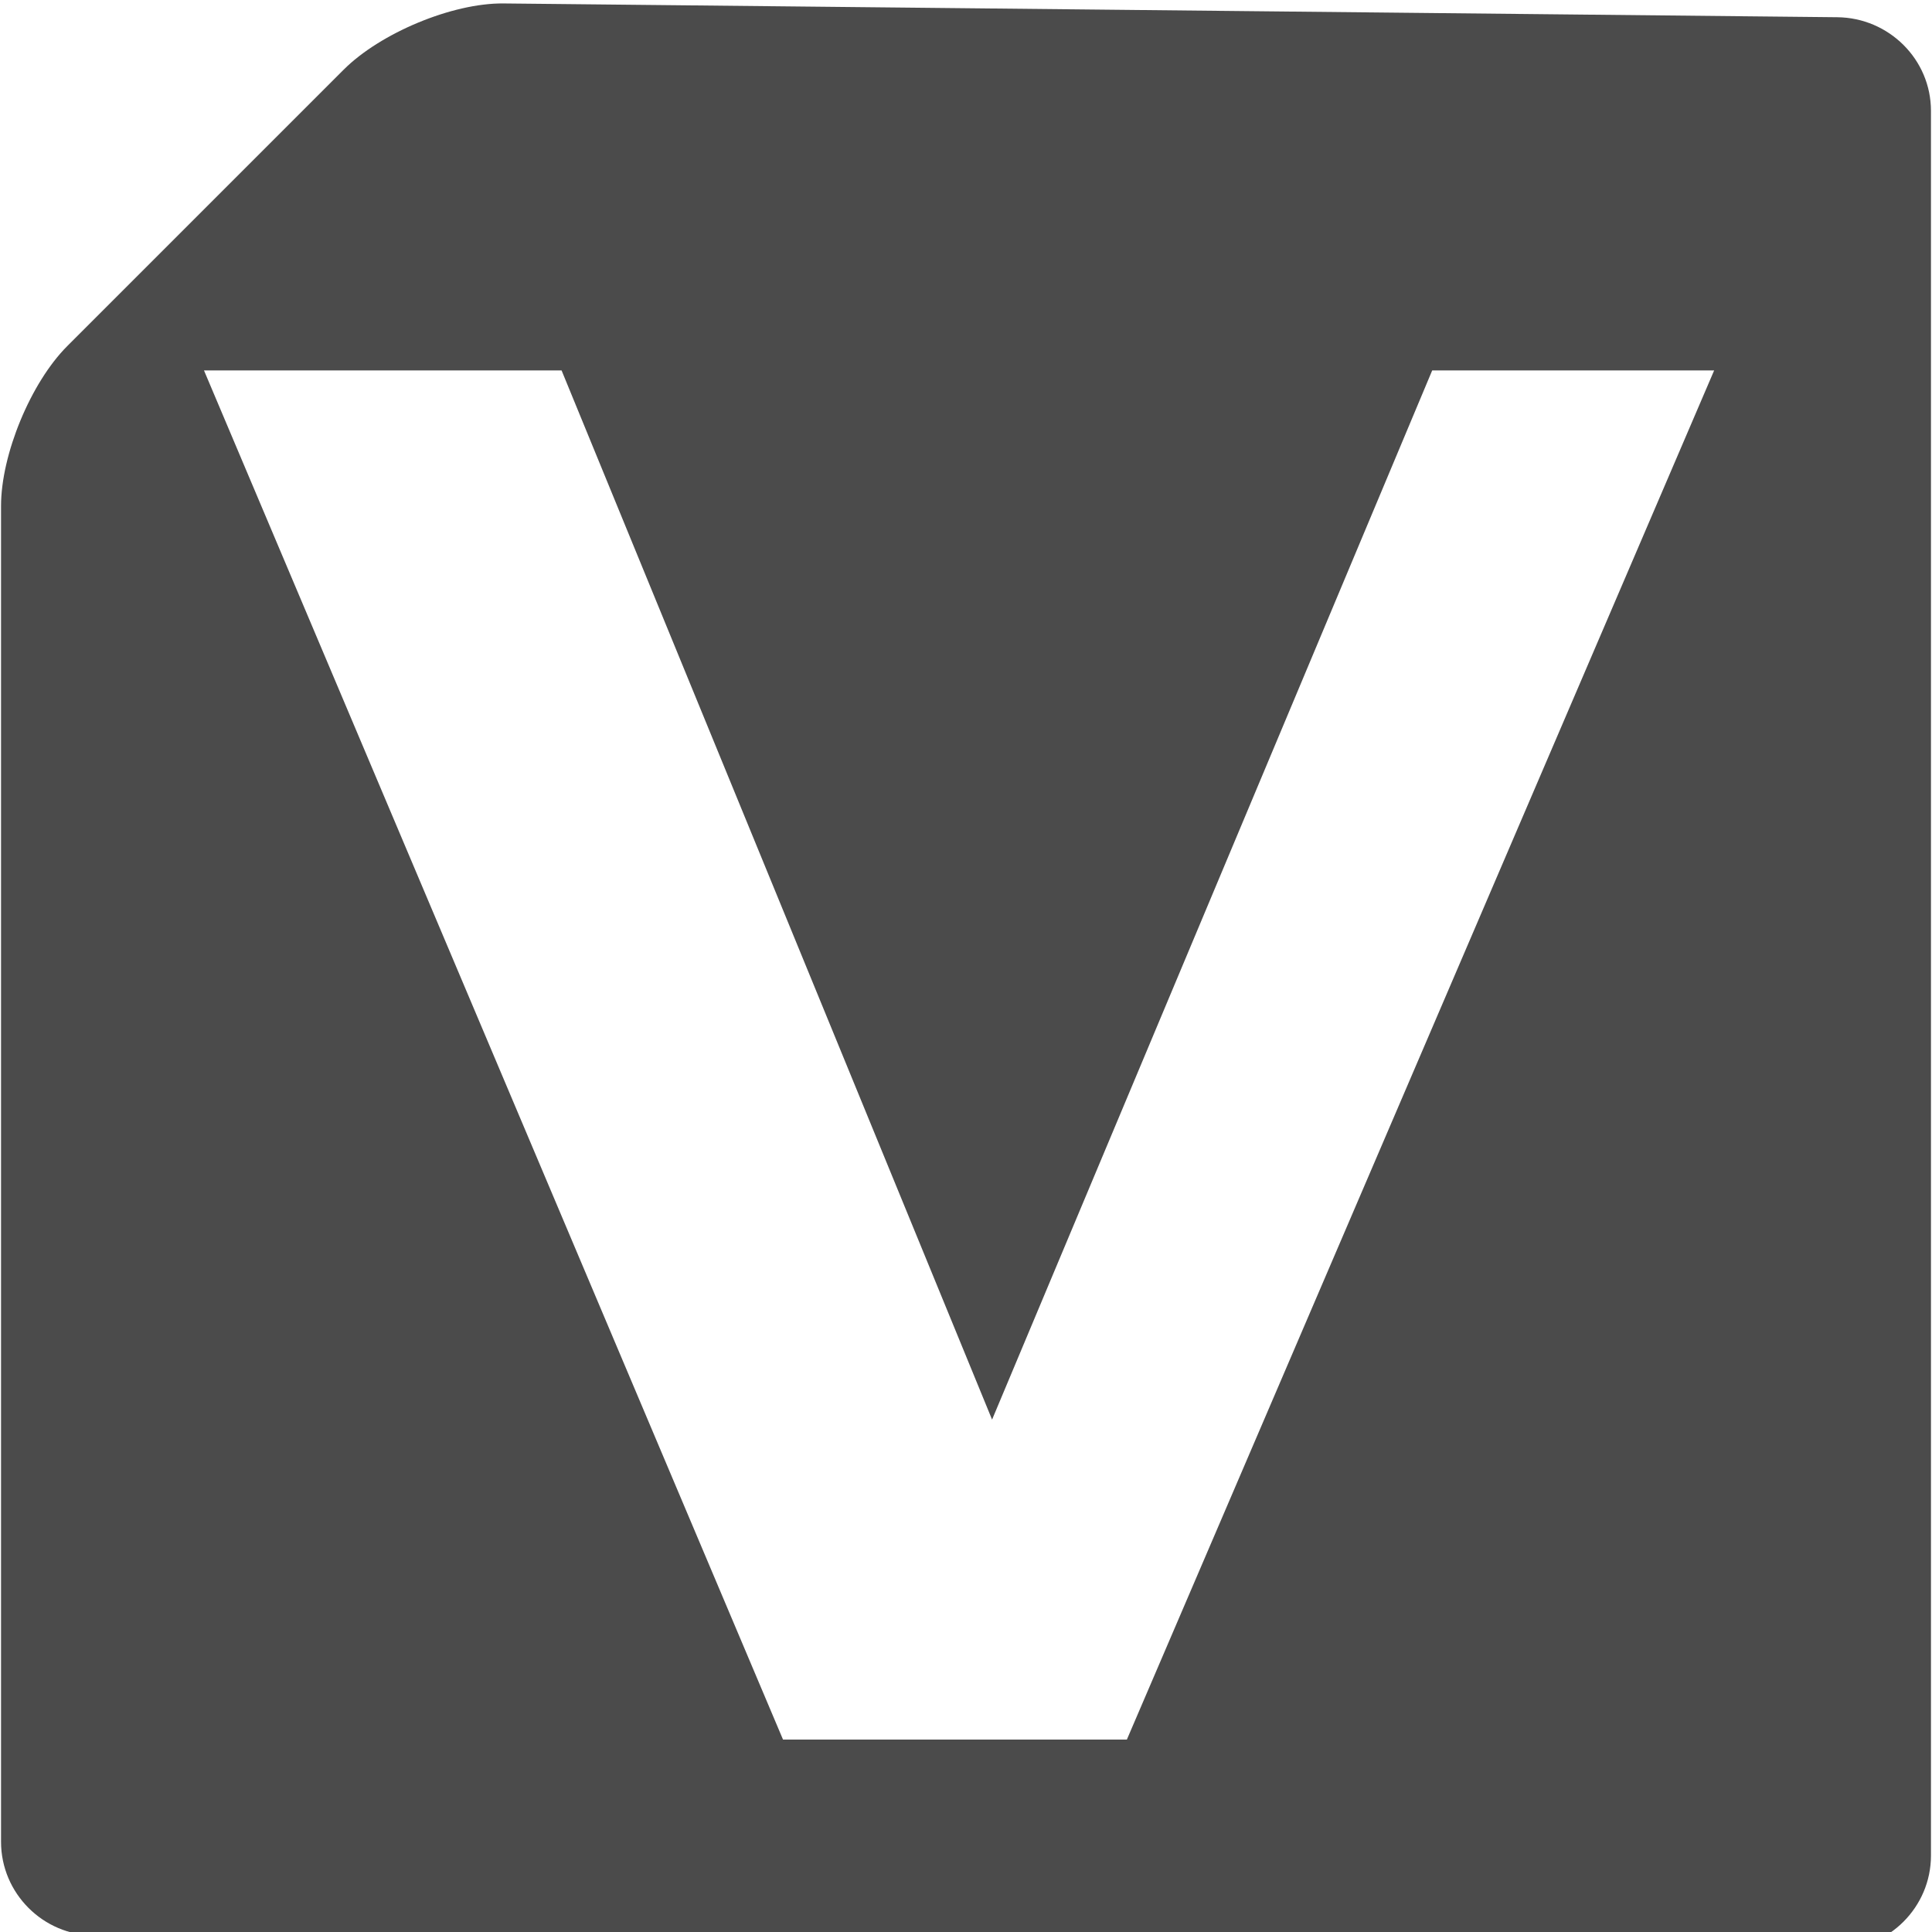 <?xml version="1.0" encoding="UTF-8" standalone="no"?>
<!--?xml version="1.0" encoding="utf-8"?-->

<!-- Generator: Adobe Illustrator 18.0.0, SVG Export Plug-In . SVG Version: 6.00 Build 0)  -->

<svg
   version="1.1"
   id="_x32_"
   x="0px"
   y="0px"
   viewBox="0 0 512 512"
   style="width: 256px; height: 256px; opacity: 1;"
   xml:space="preserve"
   sodipodi:docname="verilogDocument.svg"
   inkscape:version="1.3.2 (091e20e, 2023-11-25, custom)"
   xmlns:inkscape="http://www.inkscape.org/namespaces/inkscape"
   xmlns:sodipodi="http://sodipodi.sourceforge.net/DTD/sodipodi-0.dtd"
   xmlns="http://www.w3.org/2000/svg"
   xmlns:svg="http://www.w3.org/2000/svg"><defs
   id="defs1" /><sodipodi:namedview
   id="namedview1"
   pagecolor="#ffffff"
   bordercolor="#000000"
   borderopacity="0.25"
   inkscape:showpageshadow="2"
   inkscape:pageopacity="0.0"
   inkscape:pagecheckerboard="0"
   inkscape:deskcolor="#d1d1d1"
   inkscape:zoom="1.0947266"
   inkscape:cx="559.04369"
   inkscape:cy="371.32559"
   inkscape:window-width="2256"
   inkscape:window-height="1398"
   inkscape:window-x="-11"
   inkscape:window-y="-11"
   inkscape:window-maximized="1"
   inkscape:current-layer="_x32_" />
<style
   type="text/css"
   id="style1">
	.st0{fill:#4B4B4B;}
</style>
<path
   d="M 133.441,0.914 C 119.795,0.773 100.734,8.808 91.084,18.457 L 17.818,91.723 C 8.168,101.373 0.275,120.433 0.275,134.08 v 354.021 c 0,13.647 11.164,24.812 24.811,24.812 H 313.703 l 114.48,3.652 h 58.73 c 13.647,0 24.812,-11.164 24.812,-24.811 V 433.023 383.4 29.379 C 511.726,15.732 500.56,4.707 486.914,4.566 Z M 54.059,98.17 H 148.826 L 262.91,376.211 379.547,98.17 h 74.719 L 298.631,461.006 h -91.123 z"
   style="fill:#4b4b4b"
   id="path1" />
</svg>

